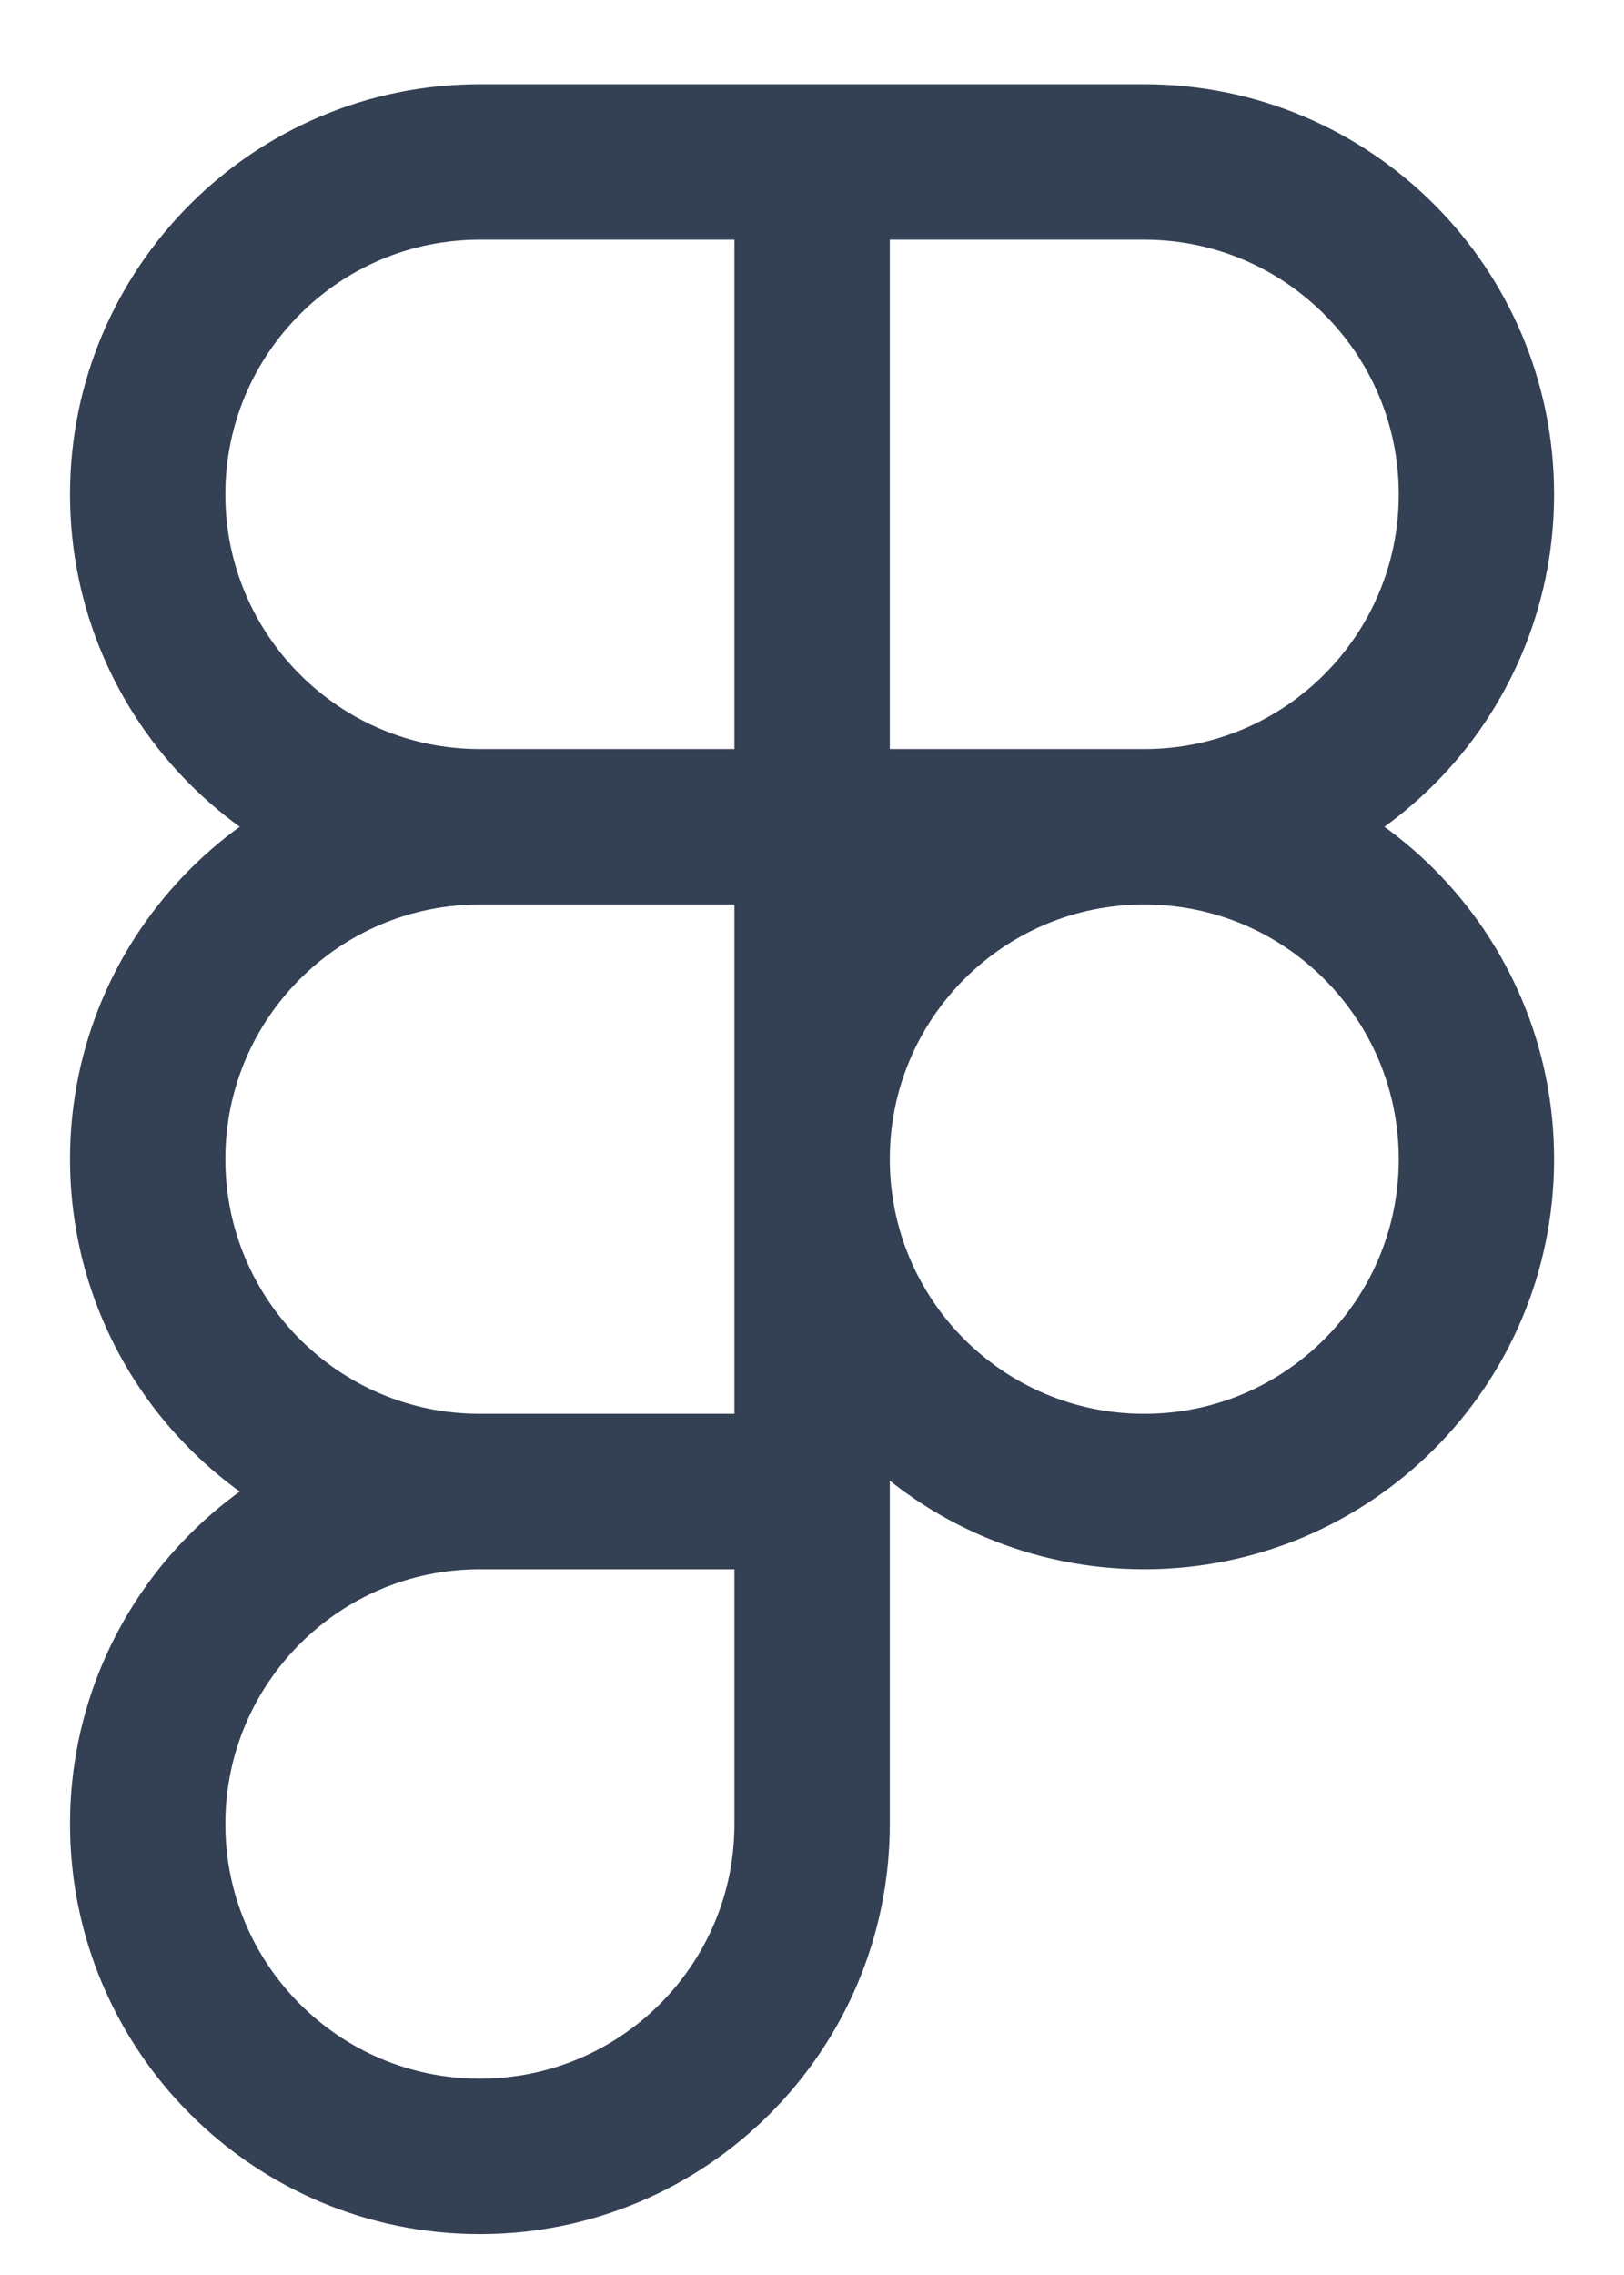 <svg width="15" height="21" viewBox="0 0 15 21" fill="none" xmlns="http://www.w3.org/2000/svg">
<path d="M7.501 1.495H4.432C2.738 1.495 1.364 2.869 1.364 4.563C1.364 6.258 2.738 7.632 4.432 7.632M7.501 1.495V7.632M7.501 1.495H10.569C12.264 1.495 13.637 2.869 13.637 4.563C13.637 6.258 12.264 7.632 10.569 7.632M4.432 7.632H7.501M4.432 7.632C2.738 7.632 1.364 9.005 1.364 10.7C1.364 12.395 2.738 13.768 4.432 13.768M7.501 7.632V13.768M7.501 7.632H10.569M10.569 7.632C12.264 7.632 13.637 9.005 13.637 10.7C13.637 12.395 12.264 13.768 10.569 13.768C8.874 13.768 7.501 12.395 7.501 10.7C7.501 9.005 8.874 7.632 10.569 7.632ZM7.501 13.768H4.432M7.501 13.768V16.837C7.501 18.531 6.127 19.905 4.432 19.905C2.738 19.905 1.364 18.531 1.364 16.837C1.364 15.142 2.738 13.768 4.432 13.768" stroke="#344054" stroke-width="1.435" stroke-linecap="round" stroke-linejoin="round"/>
</svg>
